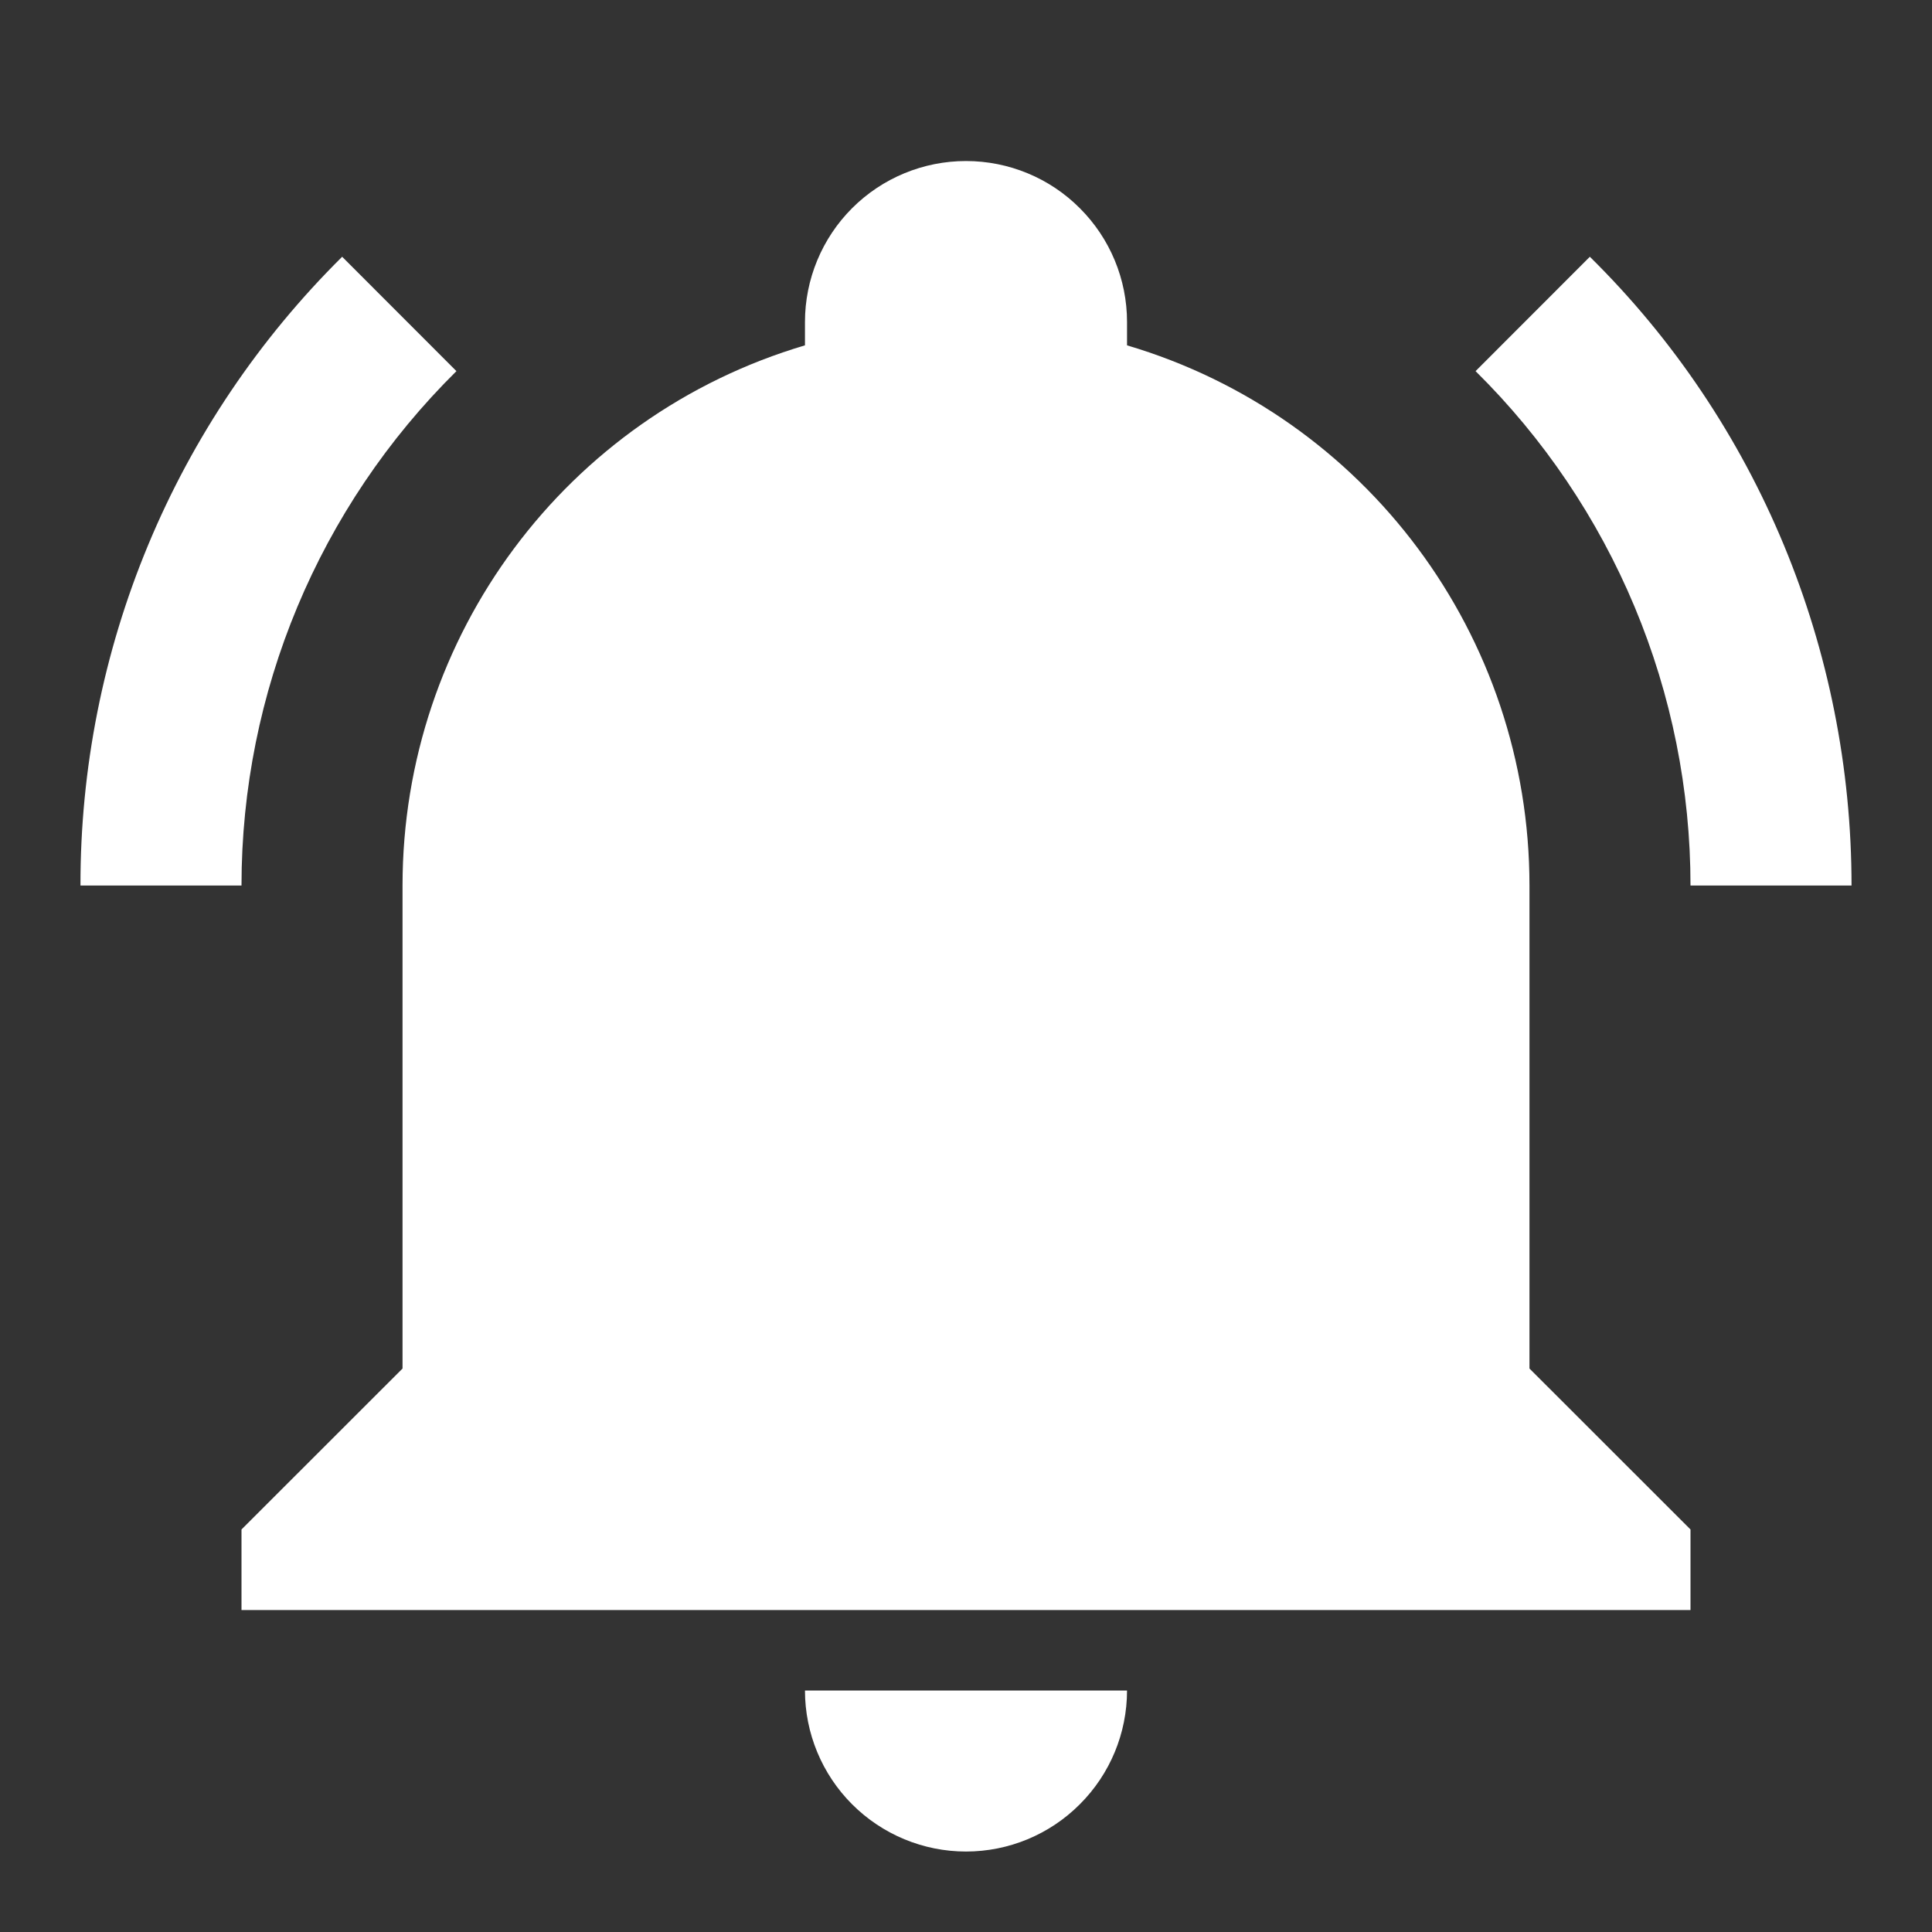 <svg width="20" height="20" viewBox="0 0 20 20" fill="none" xmlns="http://www.w3.org/2000/svg">
<rect x="0" y="0" width="20" height="20" fill="#333333" stroke="none"/>
<path d="M17.5 15.833V16.667H2.5V15.833L4.167 14.167V9.167C4.167 6.583 5.858 4.308 8.333 3.575V3.333C8.333 2.891 8.509 2.467 8.821 2.155C9.134 1.842 9.558 1.667 10 1.667C10.442 1.667 10.866 1.842 11.178 2.155C11.491 2.467 11.667 2.891 11.667 3.333V3.575C14.142 4.308 15.833 6.583 15.833 9.167V14.167L17.5 15.833ZM11.667 17.5C11.667 17.942 11.491 18.366 11.178 18.678C10.866 18.991 10.442 19.167 10 19.167C9.558 19.167 9.134 18.991 8.821 18.678C8.509 18.366 8.333 17.942 8.333 17.5M16.458 2.658L15.275 3.842C15.98 4.538 16.539 5.367 16.921 6.281C17.303 7.195 17.5 8.176 17.5 9.167H19.167C19.167 6.725 18.2 4.375 16.458 2.658ZM0.833 9.167H2.5C2.5 7.167 3.3 5.25 4.725 3.842L3.542 2.658C2.682 3.51 1.999 4.523 1.534 5.641C1.069 6.758 0.831 7.957 0.833 9.167Z" fill="white"/>
</svg>
